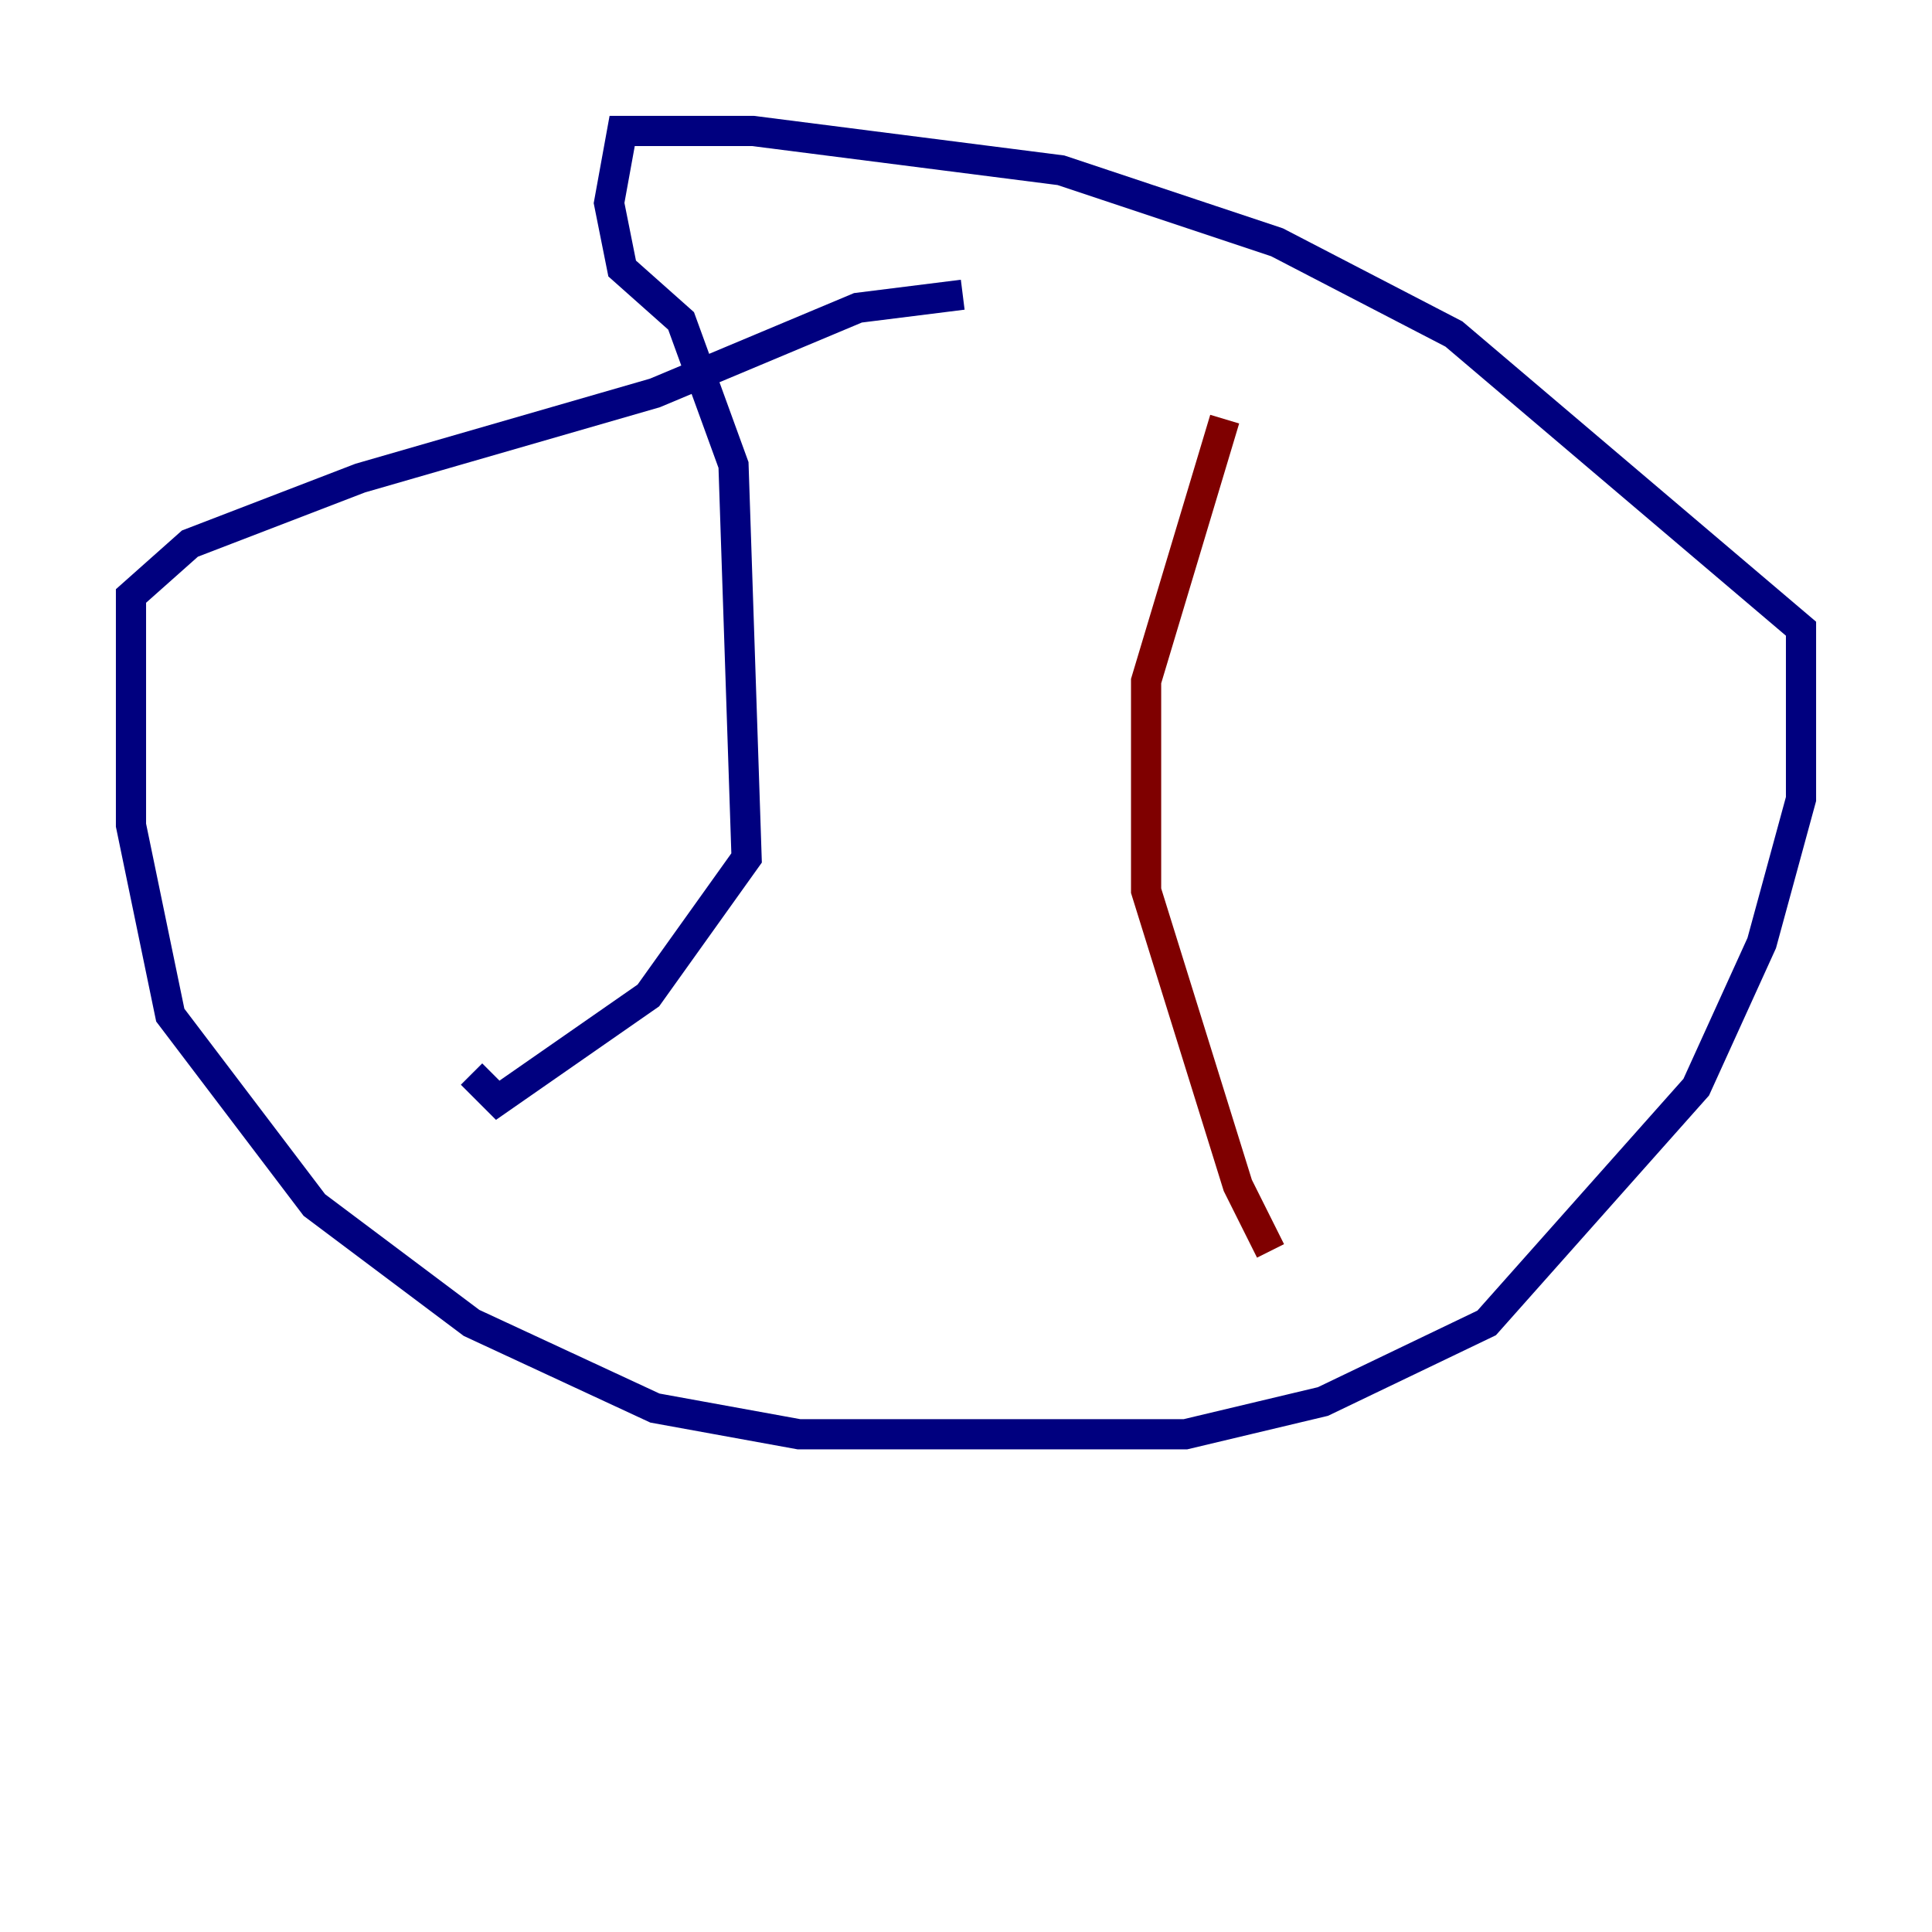 <?xml version="1.0" encoding="utf-8" ?>
<svg baseProfile="tiny" height="128" version="1.2" viewBox="0,0,128,128" width="128" xmlns="http://www.w3.org/2000/svg" xmlns:ev="http://www.w3.org/2001/xml-events" xmlns:xlink="http://www.w3.org/1999/xlink"><defs /><polyline fill="none" points="63.783,19.525 56.841,20.393 43.39,26.034 23.864,31.675 12.583,36.014 8.678,39.485 8.678,54.671 11.281,67.254 20.827,79.837 31.241,87.647 43.39,93.288 52.936,95.024 78.536,95.024 87.647,92.854 98.495,87.647 112.38,72.027 116.719,62.481 119.322,52.936 119.322,41.654 96.325,22.129 84.61,16.054 70.291,11.281 49.898,8.678 41.22,8.678 40.352,13.451 41.22,17.79 45.125,21.261 48.597,30.807 49.464,56.841 42.956,65.953 32.976,72.895 31.241,71.159" stroke="#00007f" stroke-width="2" /><polyline fill="none" points="81.139,27.77 75.932,45.125 75.932,59.01 82.007,78.536 84.176,82.875" stroke="#7f0000" stroke-width="2" /></svg>